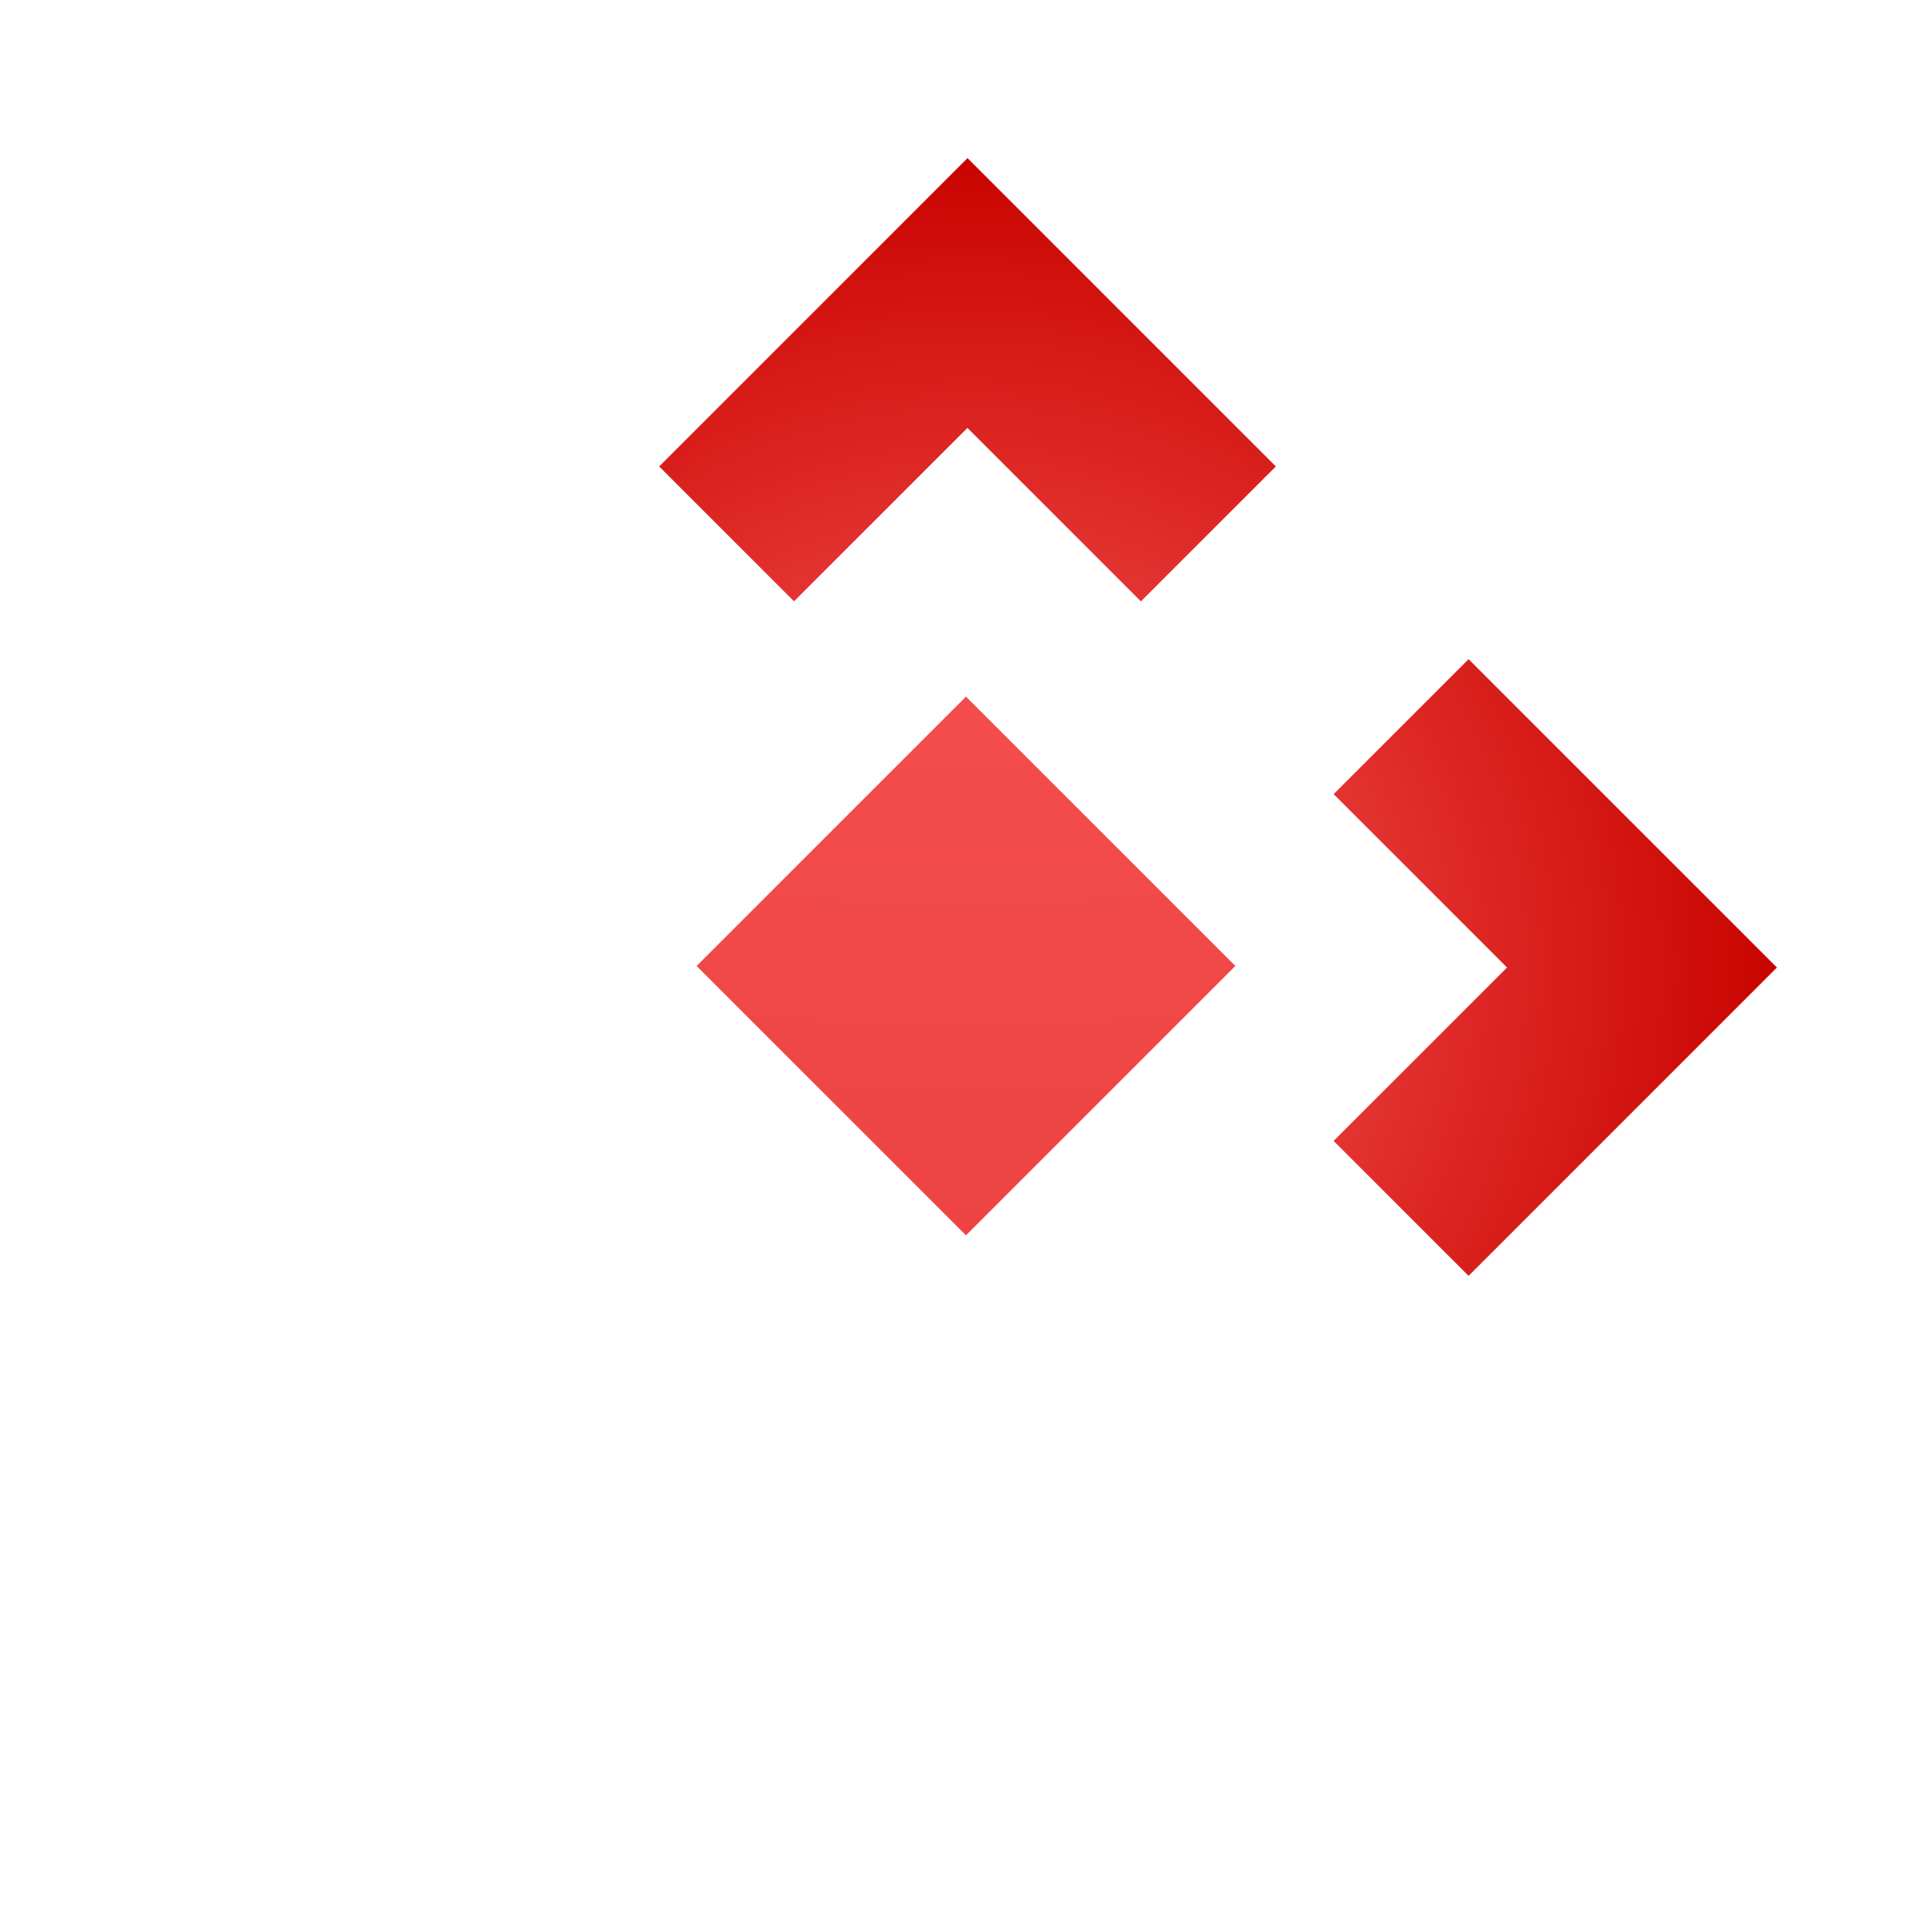 <?xml version="1.0" encoding="UTF-8" standalone="no"?>
<!-- Created with Inkscape (http://www.inkscape.org/) -->

<svg
   xmlns:dc="http://purl.org/dc/elements/1.1/"
   xmlns:cc="http://creativecommons.org/ns#"
   xmlns:rdf="http://www.w3.org/1999/02/22-rdf-syntax-ns#"
   xmlns:svg="http://www.w3.org/2000/svg"
   xmlns="http://www.w3.org/2000/svg"
   xmlns:xlink="http://www.w3.org/1999/xlink"
   xmlns:sodipodi="http://sodipodi.sourceforge.net/DTD/sodipodi-0.dtd"
   xmlns:inkscape="http://www.inkscape.org/namespaces/inkscape"
   width="142"
   height="142"
   viewBox="0 0 37.571 37.571"
   version="1.1"
   id="svg948"
   inkscape:version="0.92.4 (5da689c313, 2019-01-14)"
   sodipodi:docname="icon.svg">
  <defs
     id="defs942">
    <linearGradient
       inkscape:collect="always"
       id="linearGradient1602">
      <stop
         style="stop-color:#ff6464;stop-opacity:1"
         offset="0"
         id="stop1598" />
      <stop
         style="stop-color:#c90400;stop-opacity:1"
         offset="1"
         id="stop1600" />
    </linearGradient>
    <linearGradient
       inkscape:collect="always"
       id="linearGradient2383">
      <stop
         style="stop-color:#71bae1;stop-opacity:1"
         offset="0"
         id="stop2379" />
      <stop
         style="stop-color:#3e5bd0;stop-opacity:1"
         offset="1"
         id="stop2381" />
    </linearGradient>
    <linearGradient
       inkscape:collect="always"
       xlink:href="#linearGradient2383"
       id="linearGradient841"
       gradientUnits="userSpaceOnUse"
       gradientTransform="matrix(0.814,0.013,-0.013,0.814,-2.837,263.36)"
       x1="22.489"
       y1="3.969"
       x2="22.489"
       y2="41.011" />
    <radialGradient
       inkscape:collect="always"
       xlink:href="#linearGradient1602"
       id="radialGradient919"
       gradientUnits="userSpaceOnUse"
       cx="71"
       cy="71"
       fx="71"
       fy="71"
       r="59.396"
       gradientTransform="translate(-5.2944885e-6,-5.480315e-6)" />
    <radialGradient
       inkscape:collect="always"
       xlink:href="#linearGradient1602"
       id="radialGradient979"
       gradientUnits="userSpaceOnUse"
       gradientTransform="matrix(8.4852814e-7,-1.852,1.852,-8.4852814e-7,-112.727,118.863)"
       cx="71"
       cy="71"
       fx="71"
       fy="71"
       r="59.396" />
  </defs>
  <sodipodi:namedview
     id="base"
     pagecolor="#060606"
     bordercolor="#666666"
     borderopacity="1.0"
     inkscape:pageopacity="0"
     inkscape:pageshadow="2"
     inkscape:zoom="2.8284271"
     inkscape:cx="60.864447"
     inkscape:cy="71.014339"
     inkscape:document-units="px"
     inkscape:current-layer="layer1"
     showgrid="true"
     units="px"
     fit-margin-top="0"
     fit-margin-left="0"
     fit-margin-right="0"
     fit-margin-bottom="0"
     inkscape:pagecheckerboard="false"
     inkscape:window-width="1920"
     inkscape:window-height="1017"
     inkscape:window-x="-8"
     inkscape:window-y="-8"
     inkscape:window-maximized="1"
     inkscape:snap-to-guides="false"
     inkscape:snap-grids="true"
     showguides="false">
    <inkscape:grid
       type="xygrid"
       id="grid1500" />
  </sodipodi:namedview>
  <g
     inkscape:groupmode="layer"
     id="layer1"
     inkscape:label="Layer 4"
     style="display:inline;opacity:1">
    <path
       style="opacity:1;fill:url(#radialGradient919);fill-opacity:1;stroke:none;stroke-width:14;stroke-linejoin:miter;stroke-miterlimit:4;stroke-dasharray:none;stroke-opacity:1;paint-order:stroke fill markers"
       d="m 71,11.604 -4.953,4.953 -10.604,10.604 -5.656,5.656 -1.414,1.414 9.896,9.896 12.725,-12.725 12.73,12.73 9.902,-9.902 -1.414,-1.414 -5.656,-5.656 z"
       transform="scale(0.265)"
       id="path975" />
    <path
       style="opacity:1;fill:url(#radialGradient919);fill-opacity:1;stroke:none;stroke-width:14;stroke-linejoin:miter;stroke-miterlimit:4;stroke-dasharray:none;stroke-opacity:1;paint-order:stroke fill markers"
       d="m 34.23,48.373 -1.414,1.414 -5.656,5.656 L 11.604,71 l 15.557,15.557 5.656,5.656 1.414,1.414 9.896,-9.896 L 31.396,71 44.127,58.27 Z"
       transform="scale(0.265)"
       id="path973" />
    <path
       style="opacity:1;fill:url(#radialGradient919);fill-opacity:1;stroke:none;stroke-width:14;stroke-linejoin:miter;stroke-miterlimit:4;stroke-dasharray:none;stroke-opacity:1;paint-order:stroke fill markers"
       d="M 107.77,48.373 97.867,58.275 110.594,71 97.867,83.725 l 9.902,9.902 1.414,-1.414 5.656,-5.656 L 130.396,71 l -4.953,-4.953 -10.604,-10.604 -5.656,-5.656 z"
       transform="scale(0.265)"
       id="path971" />
    <path
       style="opacity:1;fill:url(#radialGradient979);fill-opacity:1;stroke:none;stroke-width:3.704;stroke-linejoin:miter;stroke-miterlimit:4;stroke-dasharray:none;stroke-opacity:1;paint-order:stroke fill markers"
       d="m 13.547,18.785 5.238,5.238 5.238,-5.238 -5.238,-5.238 z"
       id="path967"
       inkscape:connector-curvature="0" />
    <path
       style="opacity:1;fill:url(#radialGradient919);fill-opacity:1;stroke:none;stroke-width:14;stroke-linejoin:miter;stroke-miterlimit:4;stroke-dasharray:none;stroke-opacity:1;paint-order:stroke fill markers"
       d="m 83.725,97.867 -12.73,12.73 -12.725,-12.725 -9.896,9.896 1.414,1.414 5.656,5.656 L 71,130.396 l 15.557,-15.557 5.656,-5.656 1.414,-1.414 z"
       transform="scale(0.265)"
       id="path856" />
  </g>
  <g
     inkscape:groupmode="layer"
     id="layer2"
     inkscape:label="Layer 5"
     style="opacity:0.2" />
  <g
     inkscape:groupmode="layer"
     id="layer3"
     inkscape:label="Layer 6" />
</svg>

